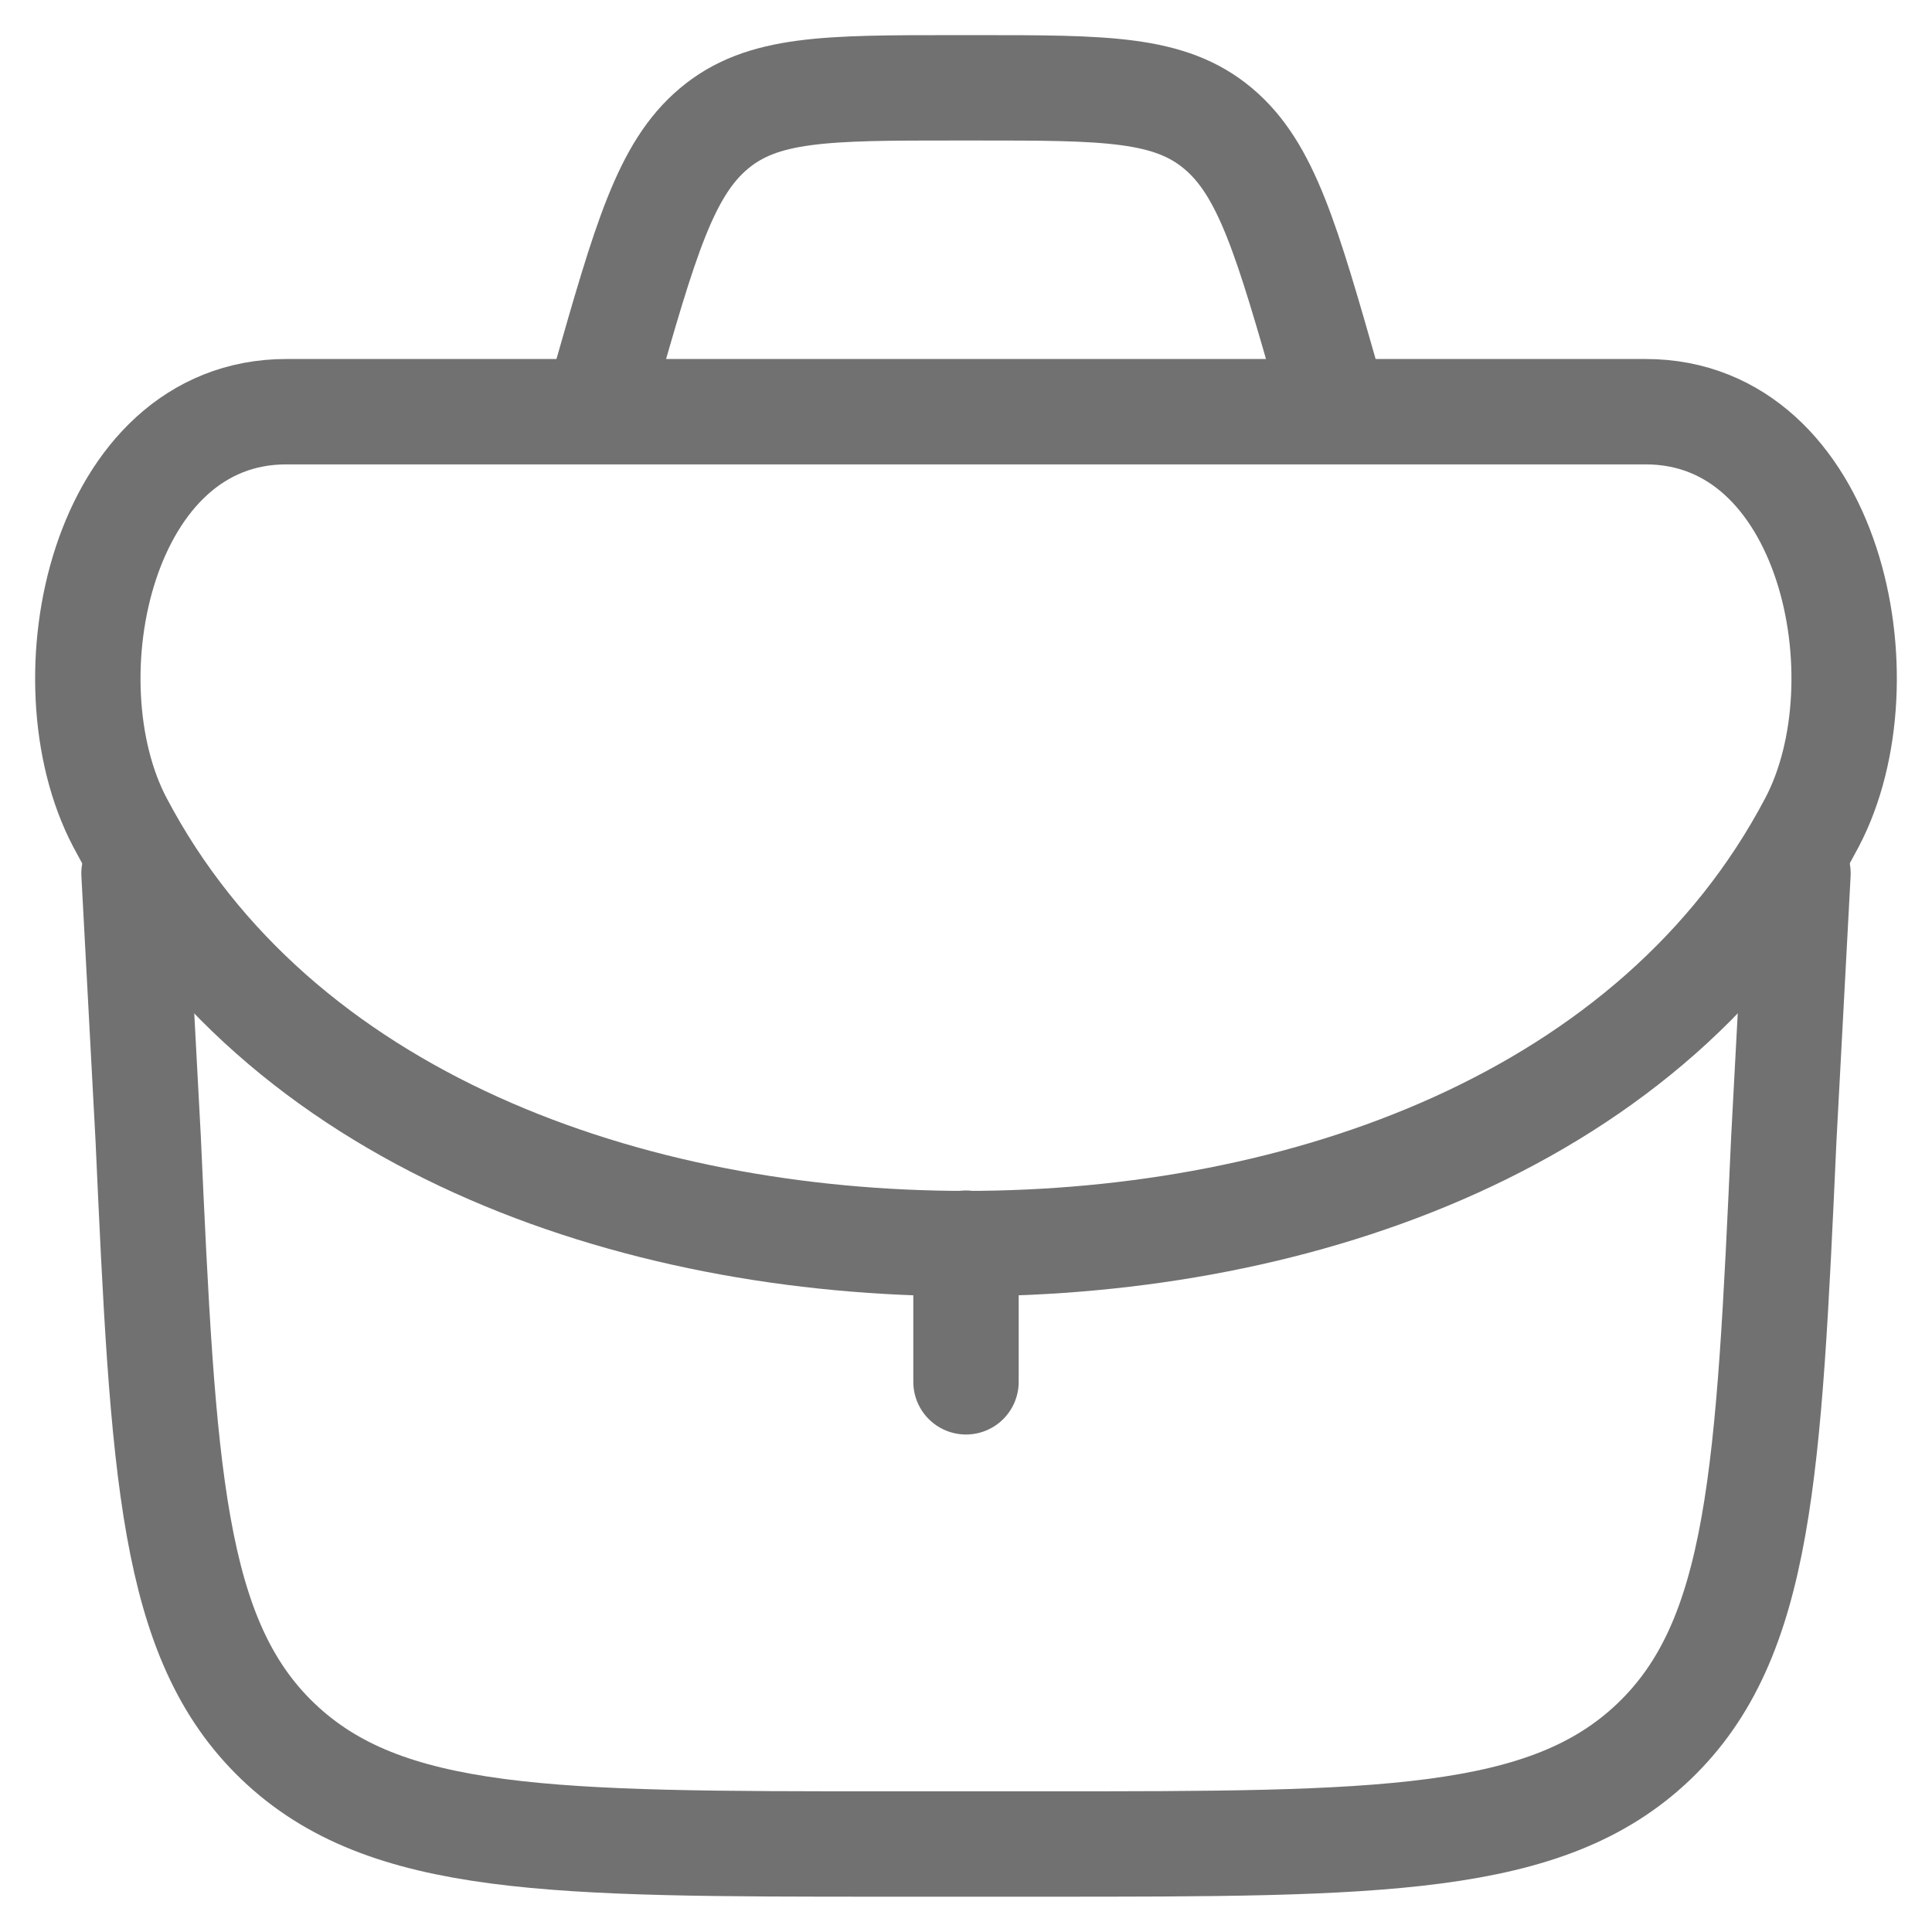 <svg width="22" height="22" viewBox="0 0 22 22" fill="none" xmlns="http://www.w3.org/2000/svg"> <path d="M11 14.156V15.735" stroke="#717171" stroke-width="1.2" stroke-linecap="round" stroke-linejoin="round"/> <path d="M1.526 9.945L1.687 12.959C1.86 16.763 1.947 18.665 3.167 19.831C4.388 20.998 6.292 20.998 10.1 20.998H11.9C15.708 20.998 17.612 20.998 18.833 19.831C20.053 18.665 20.14 16.763 20.313 12.959L20.474 9.945" stroke="#717171" stroke-width="1.2" stroke-linecap="round" stroke-linejoin="round"/> <path d="M1.365 9.364C3.154 12.766 7.189 14.161 11 14.161C14.811 14.161 18.846 12.766 20.634 9.364C21.488 7.741 20.842 4.688 18.739 4.688H3.261C1.158 4.688 0.512 7.741 1.365 9.364Z" stroke="#717171" stroke-width="1.2"/> <path d="M15.211 4.684L15.118 4.359C14.655 2.738 14.423 1.927 13.872 1.464C13.32 1 12.588 1 11.123 1H10.877C9.412 1 8.68 1 8.129 1.464C7.577 1.927 7.346 2.738 6.883 4.359L6.79 4.684" stroke="#717171" stroke-width="1.2"/> </svg>